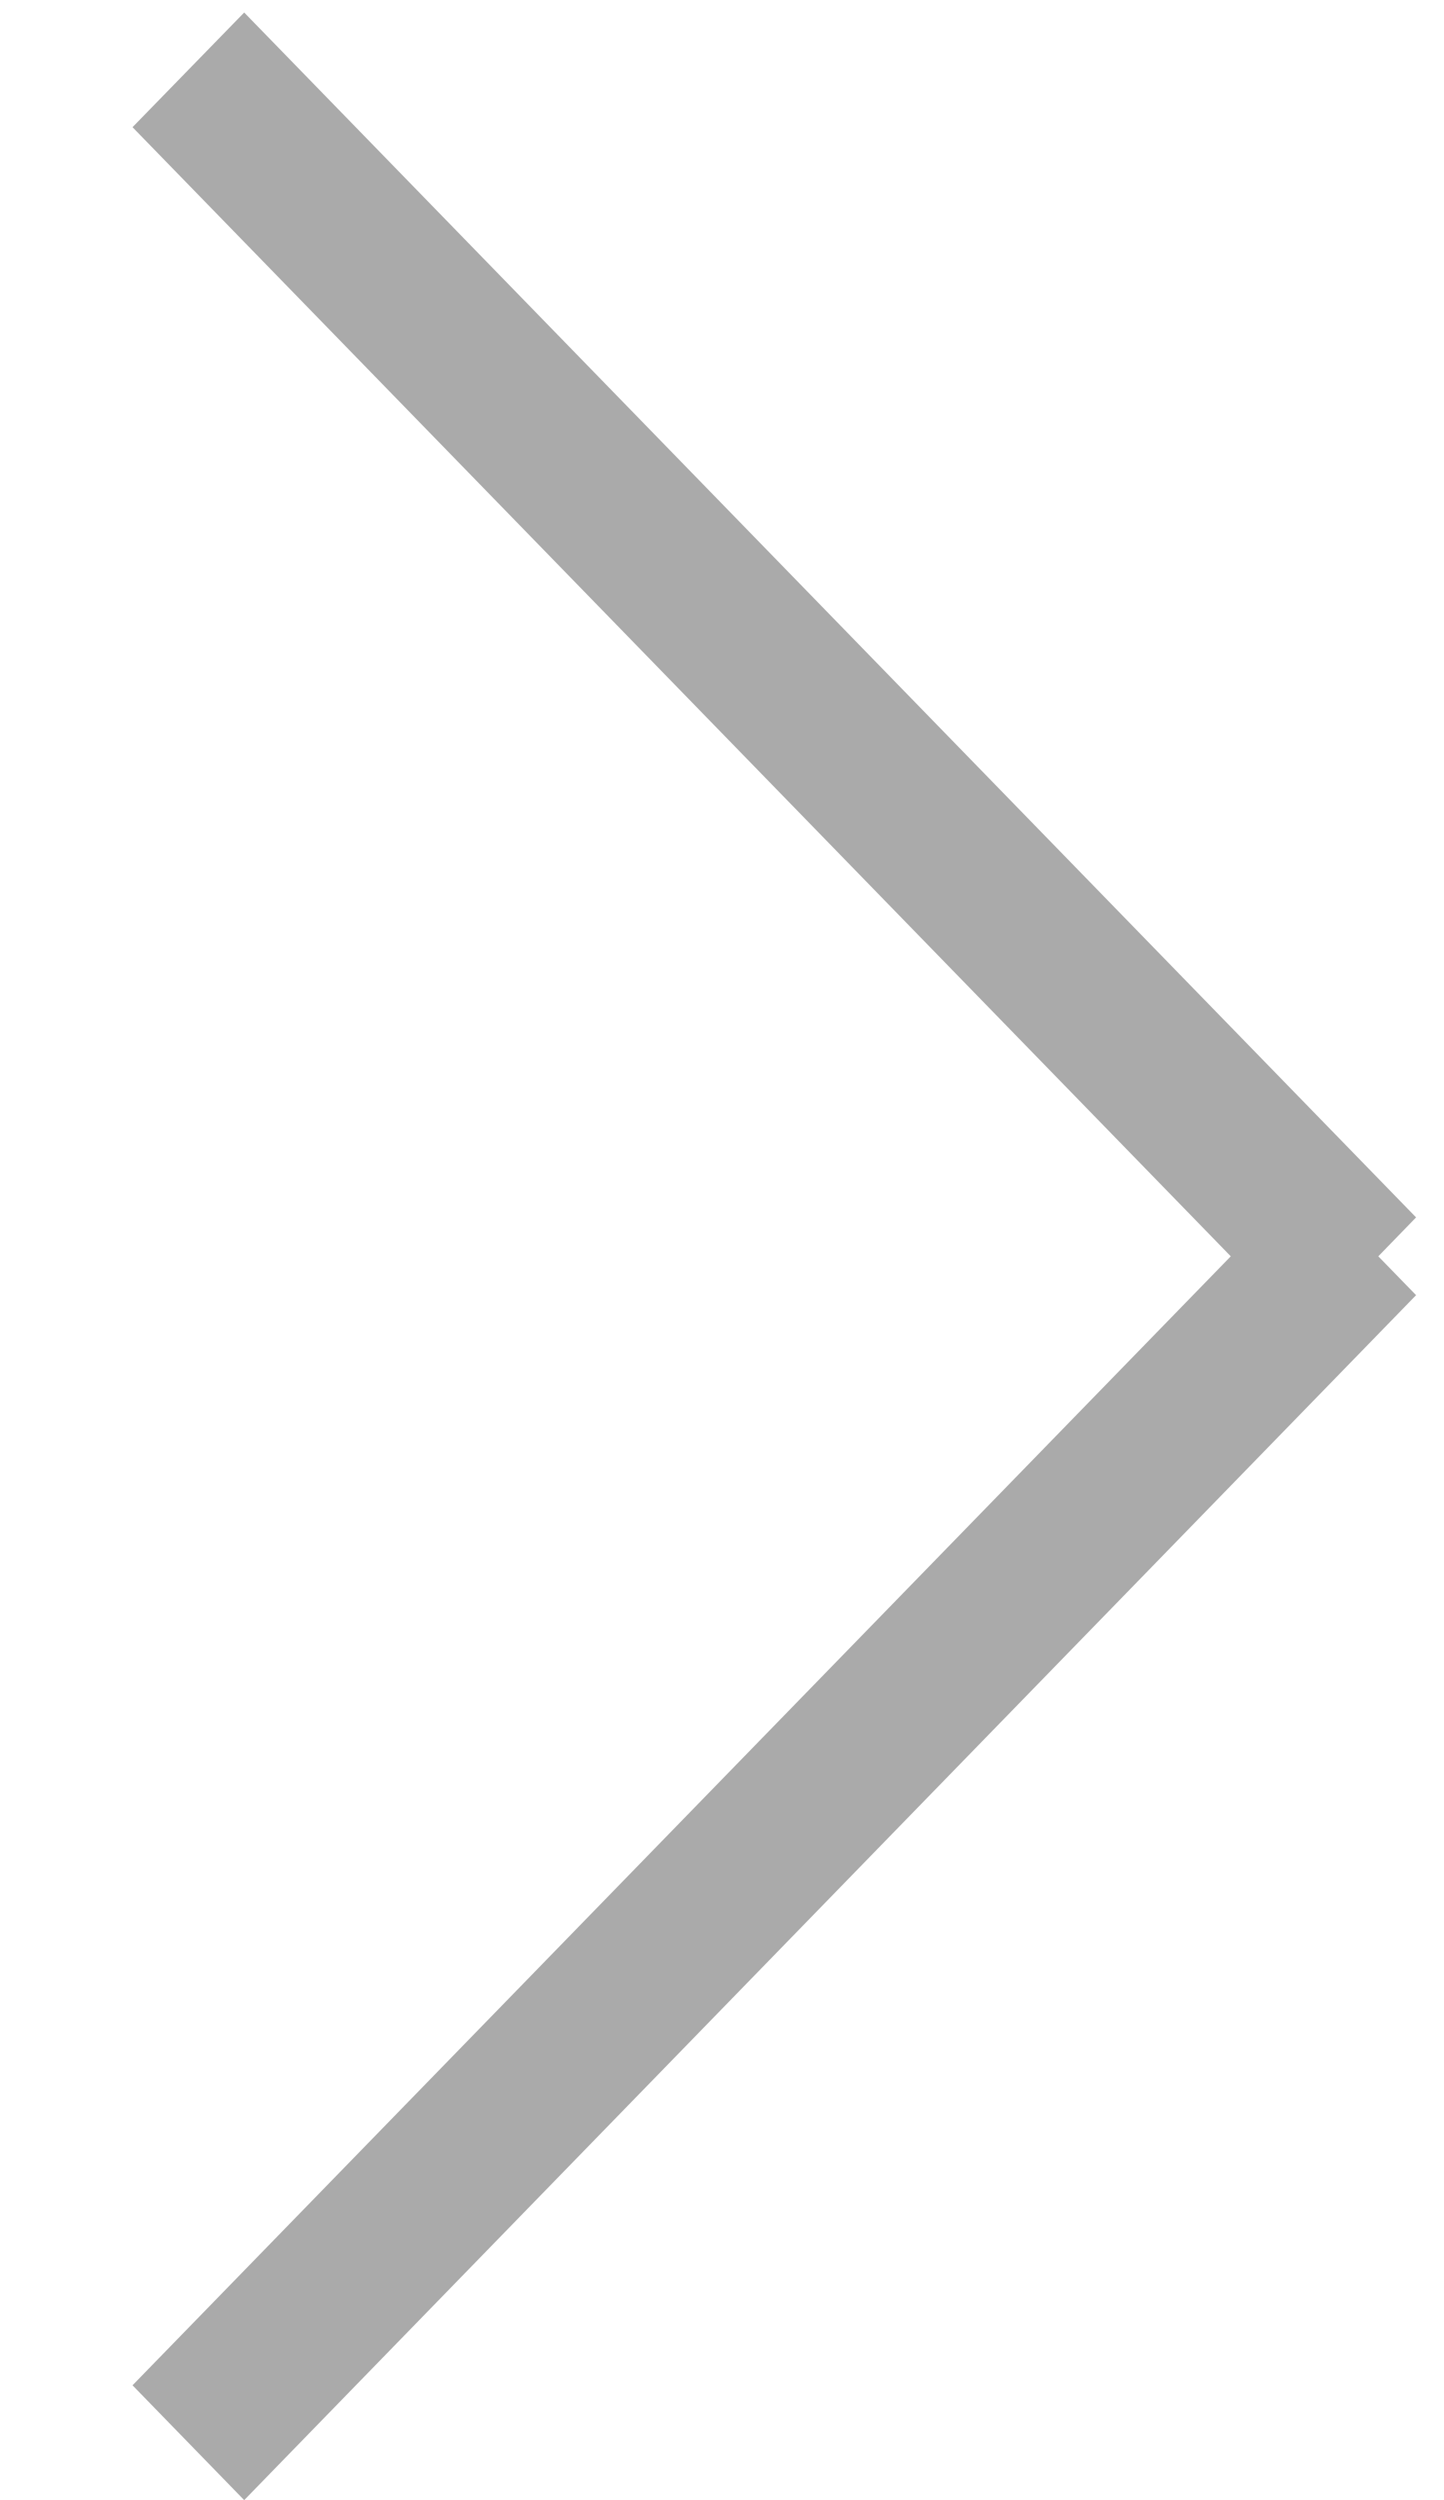 <svg xmlns="http://www.w3.org/2000/svg" width="18" height="31.157" viewBox="0 0 18 31.157">
    <path style="fill:transparent" d="M0 0h18v31H0z"/>
    <path d="m0 15.985.471-.485L0 15.016 14.608 0 16 1.431 2.31 15.5 16 29.571 14.608 31z" transform="rotate(180 8.826 15.578)" style="fill:#aaa"/>
</svg>
